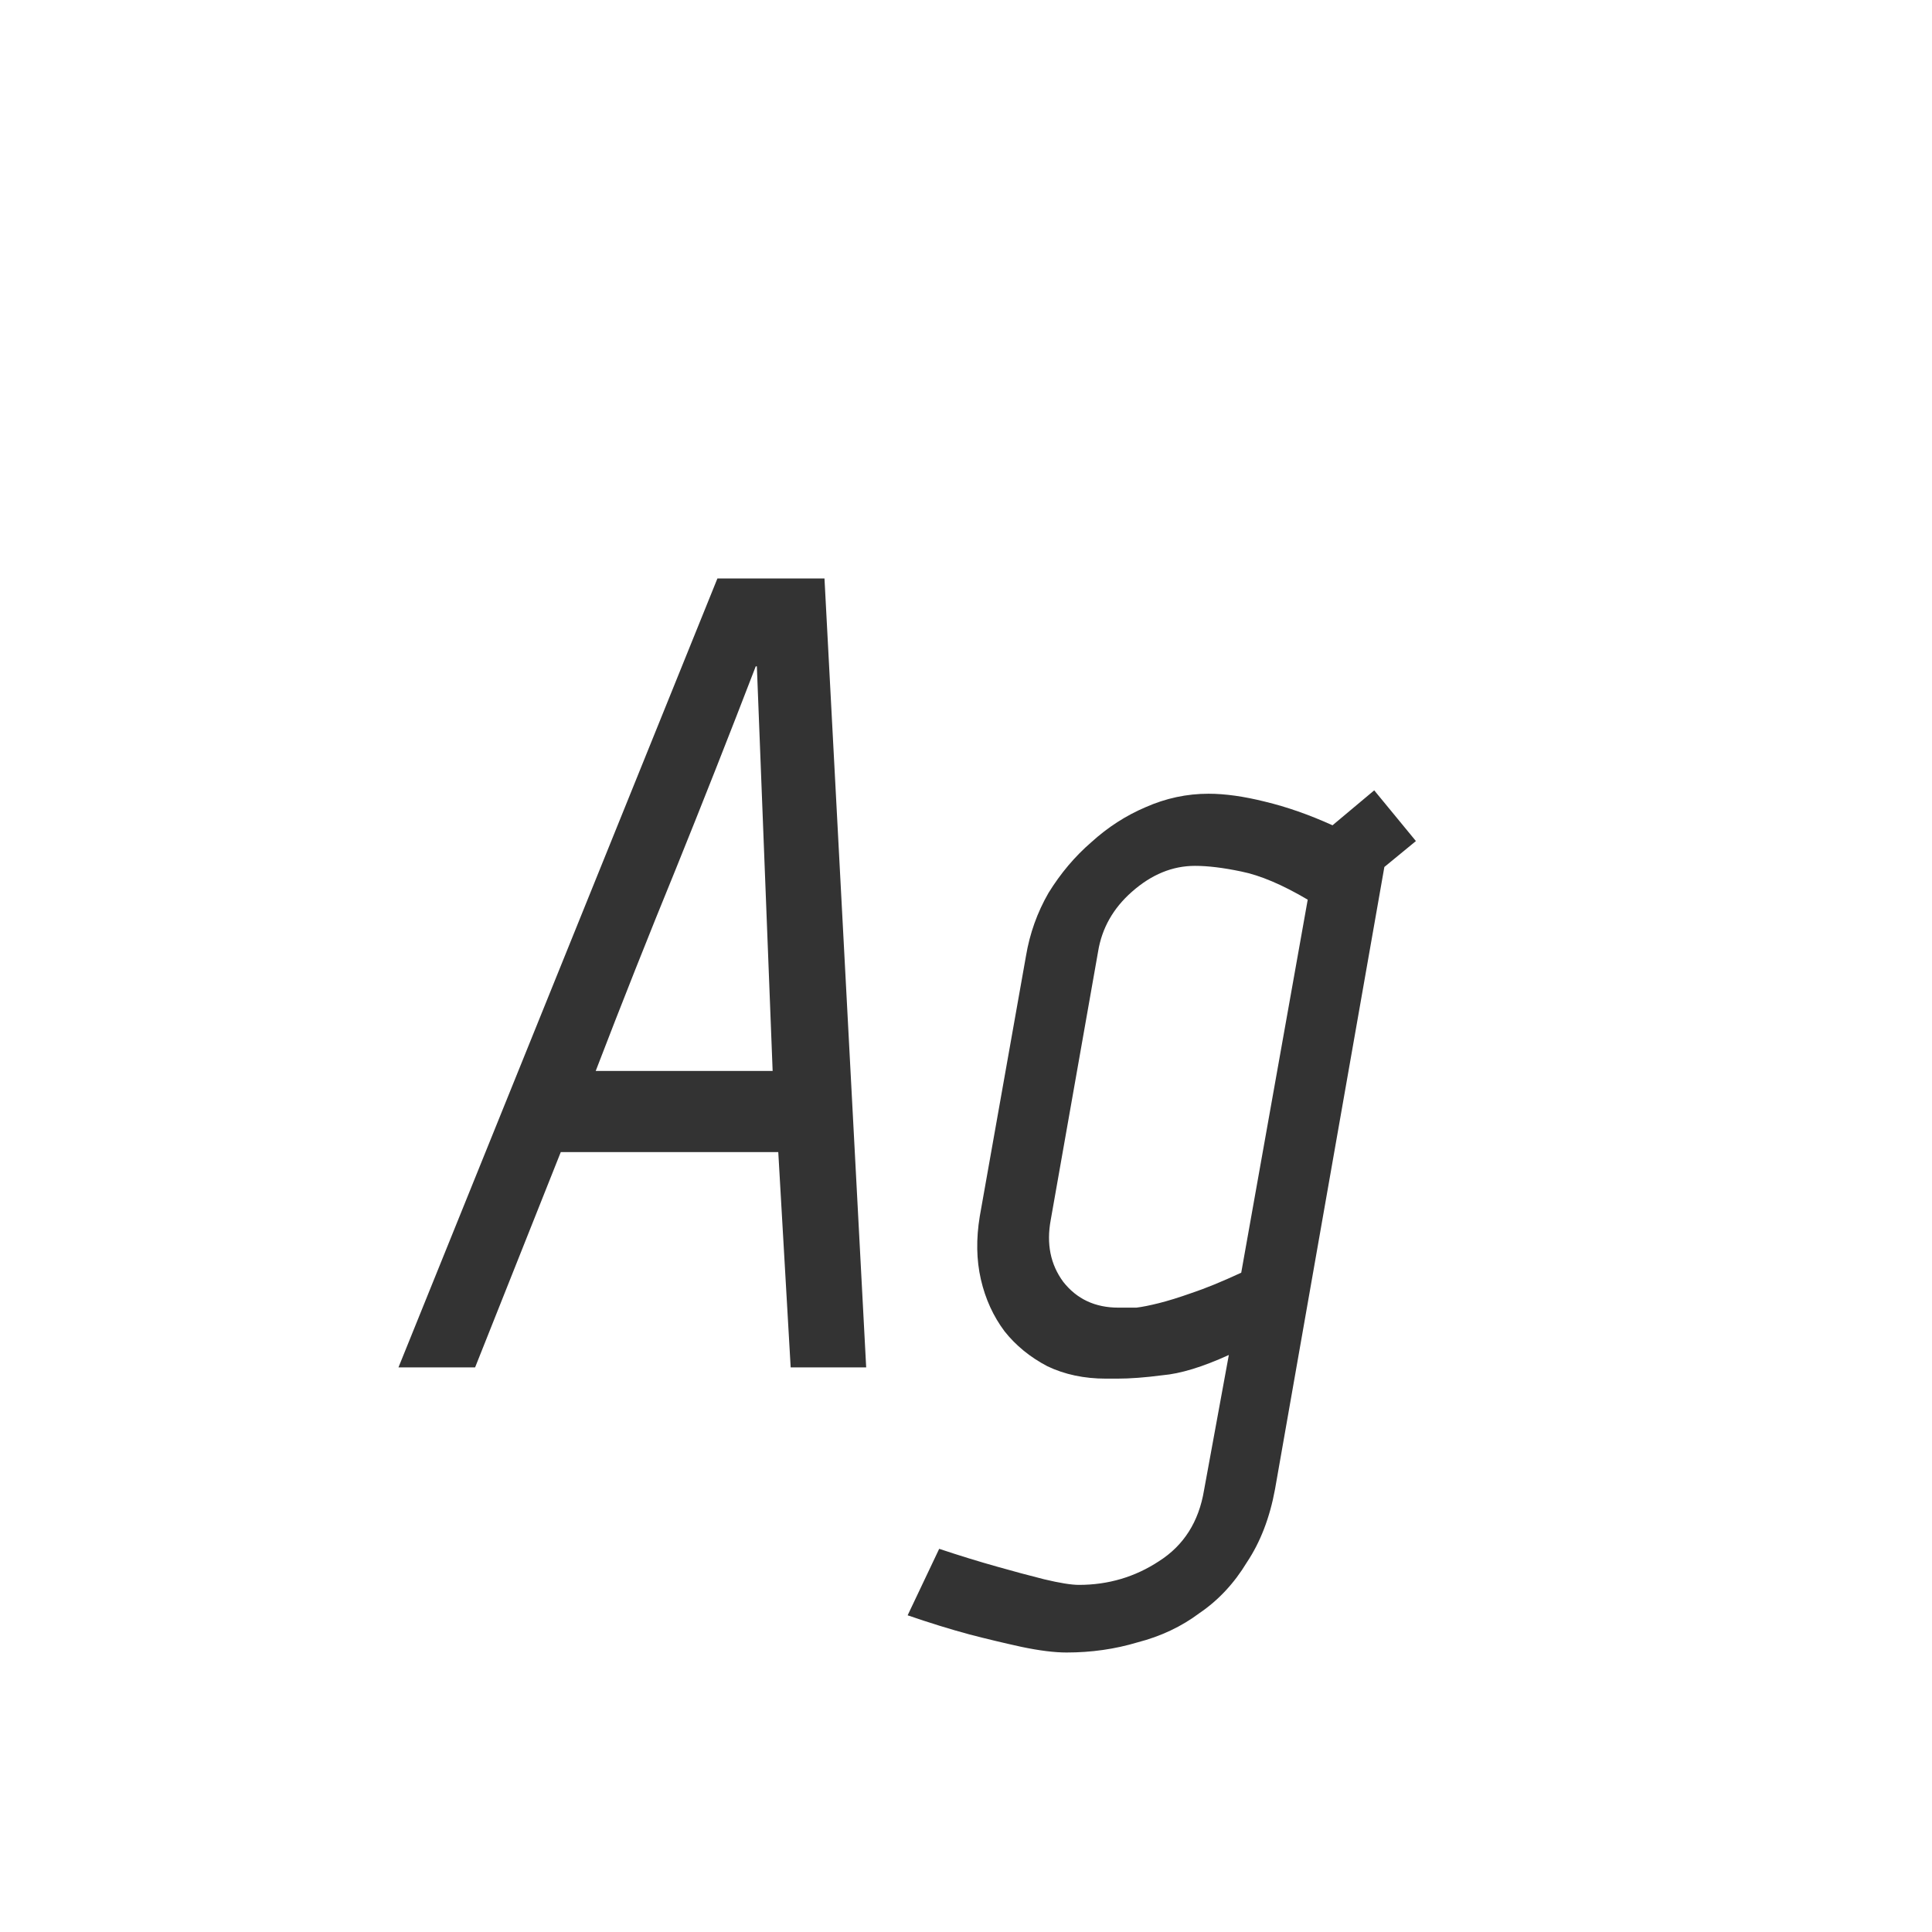 <svg width="24" height="24" viewBox="0 0 24 24" fill="none" xmlns="http://www.w3.org/2000/svg">
<path d="M9.402 8.278H9.388C9.061 9.127 8.73 9.967 8.394 10.798C8.058 11.619 7.726 12.455 7.4 13.304H9.598L9.402 8.278ZM5.902 16.986H4.95L8.912 7.186H10.242L10.76 16.986H9.822L9.668 14.312H6.966L5.902 16.986ZM16.245 11.176C15.928 10.989 15.653 10.873 15.419 10.826C15.195 10.779 15.004 10.756 14.845 10.756C14.565 10.756 14.304 10.863 14.061 11.078C13.828 11.283 13.688 11.531 13.641 11.82L13.053 15.152C12.997 15.451 13.049 15.707 13.207 15.922C13.375 16.137 13.604 16.244 13.893 16.244C13.968 16.244 14.043 16.244 14.117 16.244C14.192 16.235 14.285 16.216 14.397 16.188C14.509 16.16 14.645 16.118 14.803 16.062C14.971 16.006 15.177 15.922 15.419 15.81L16.245 11.176ZM15.839 18.498C15.774 18.853 15.657 19.156 15.489 19.408C15.331 19.669 15.135 19.879 14.901 20.038C14.677 20.206 14.421 20.327 14.131 20.402C13.851 20.486 13.557 20.528 13.249 20.528C13.1 20.528 12.913 20.505 12.689 20.458C12.475 20.411 12.26 20.36 12.045 20.304C11.803 20.239 11.546 20.159 11.275 20.066L11.667 19.24C11.919 19.324 12.162 19.399 12.395 19.464C12.591 19.52 12.783 19.571 12.969 19.618C13.165 19.665 13.31 19.688 13.403 19.688C13.767 19.688 14.099 19.59 14.397 19.394C14.705 19.198 14.892 18.904 14.957 18.512L15.265 16.832C14.939 16.981 14.663 17.065 14.439 17.084C14.225 17.112 14.038 17.126 13.879 17.126H13.739C13.469 17.126 13.226 17.075 13.011 16.972C12.797 16.86 12.619 16.715 12.479 16.538C12.339 16.351 12.241 16.137 12.185 15.894C12.129 15.651 12.125 15.39 12.171 15.11L12.745 11.876C12.792 11.596 12.885 11.335 13.025 11.092C13.175 10.849 13.352 10.639 13.557 10.462C13.763 10.275 13.987 10.131 14.229 10.028C14.481 9.916 14.743 9.86 15.013 9.86C15.219 9.86 15.452 9.893 15.713 9.958C15.984 10.023 16.264 10.121 16.553 10.252L17.071 9.818L17.589 10.448L17.197 10.77L15.839 18.498Z" fill="#333333"/>
</svg>
